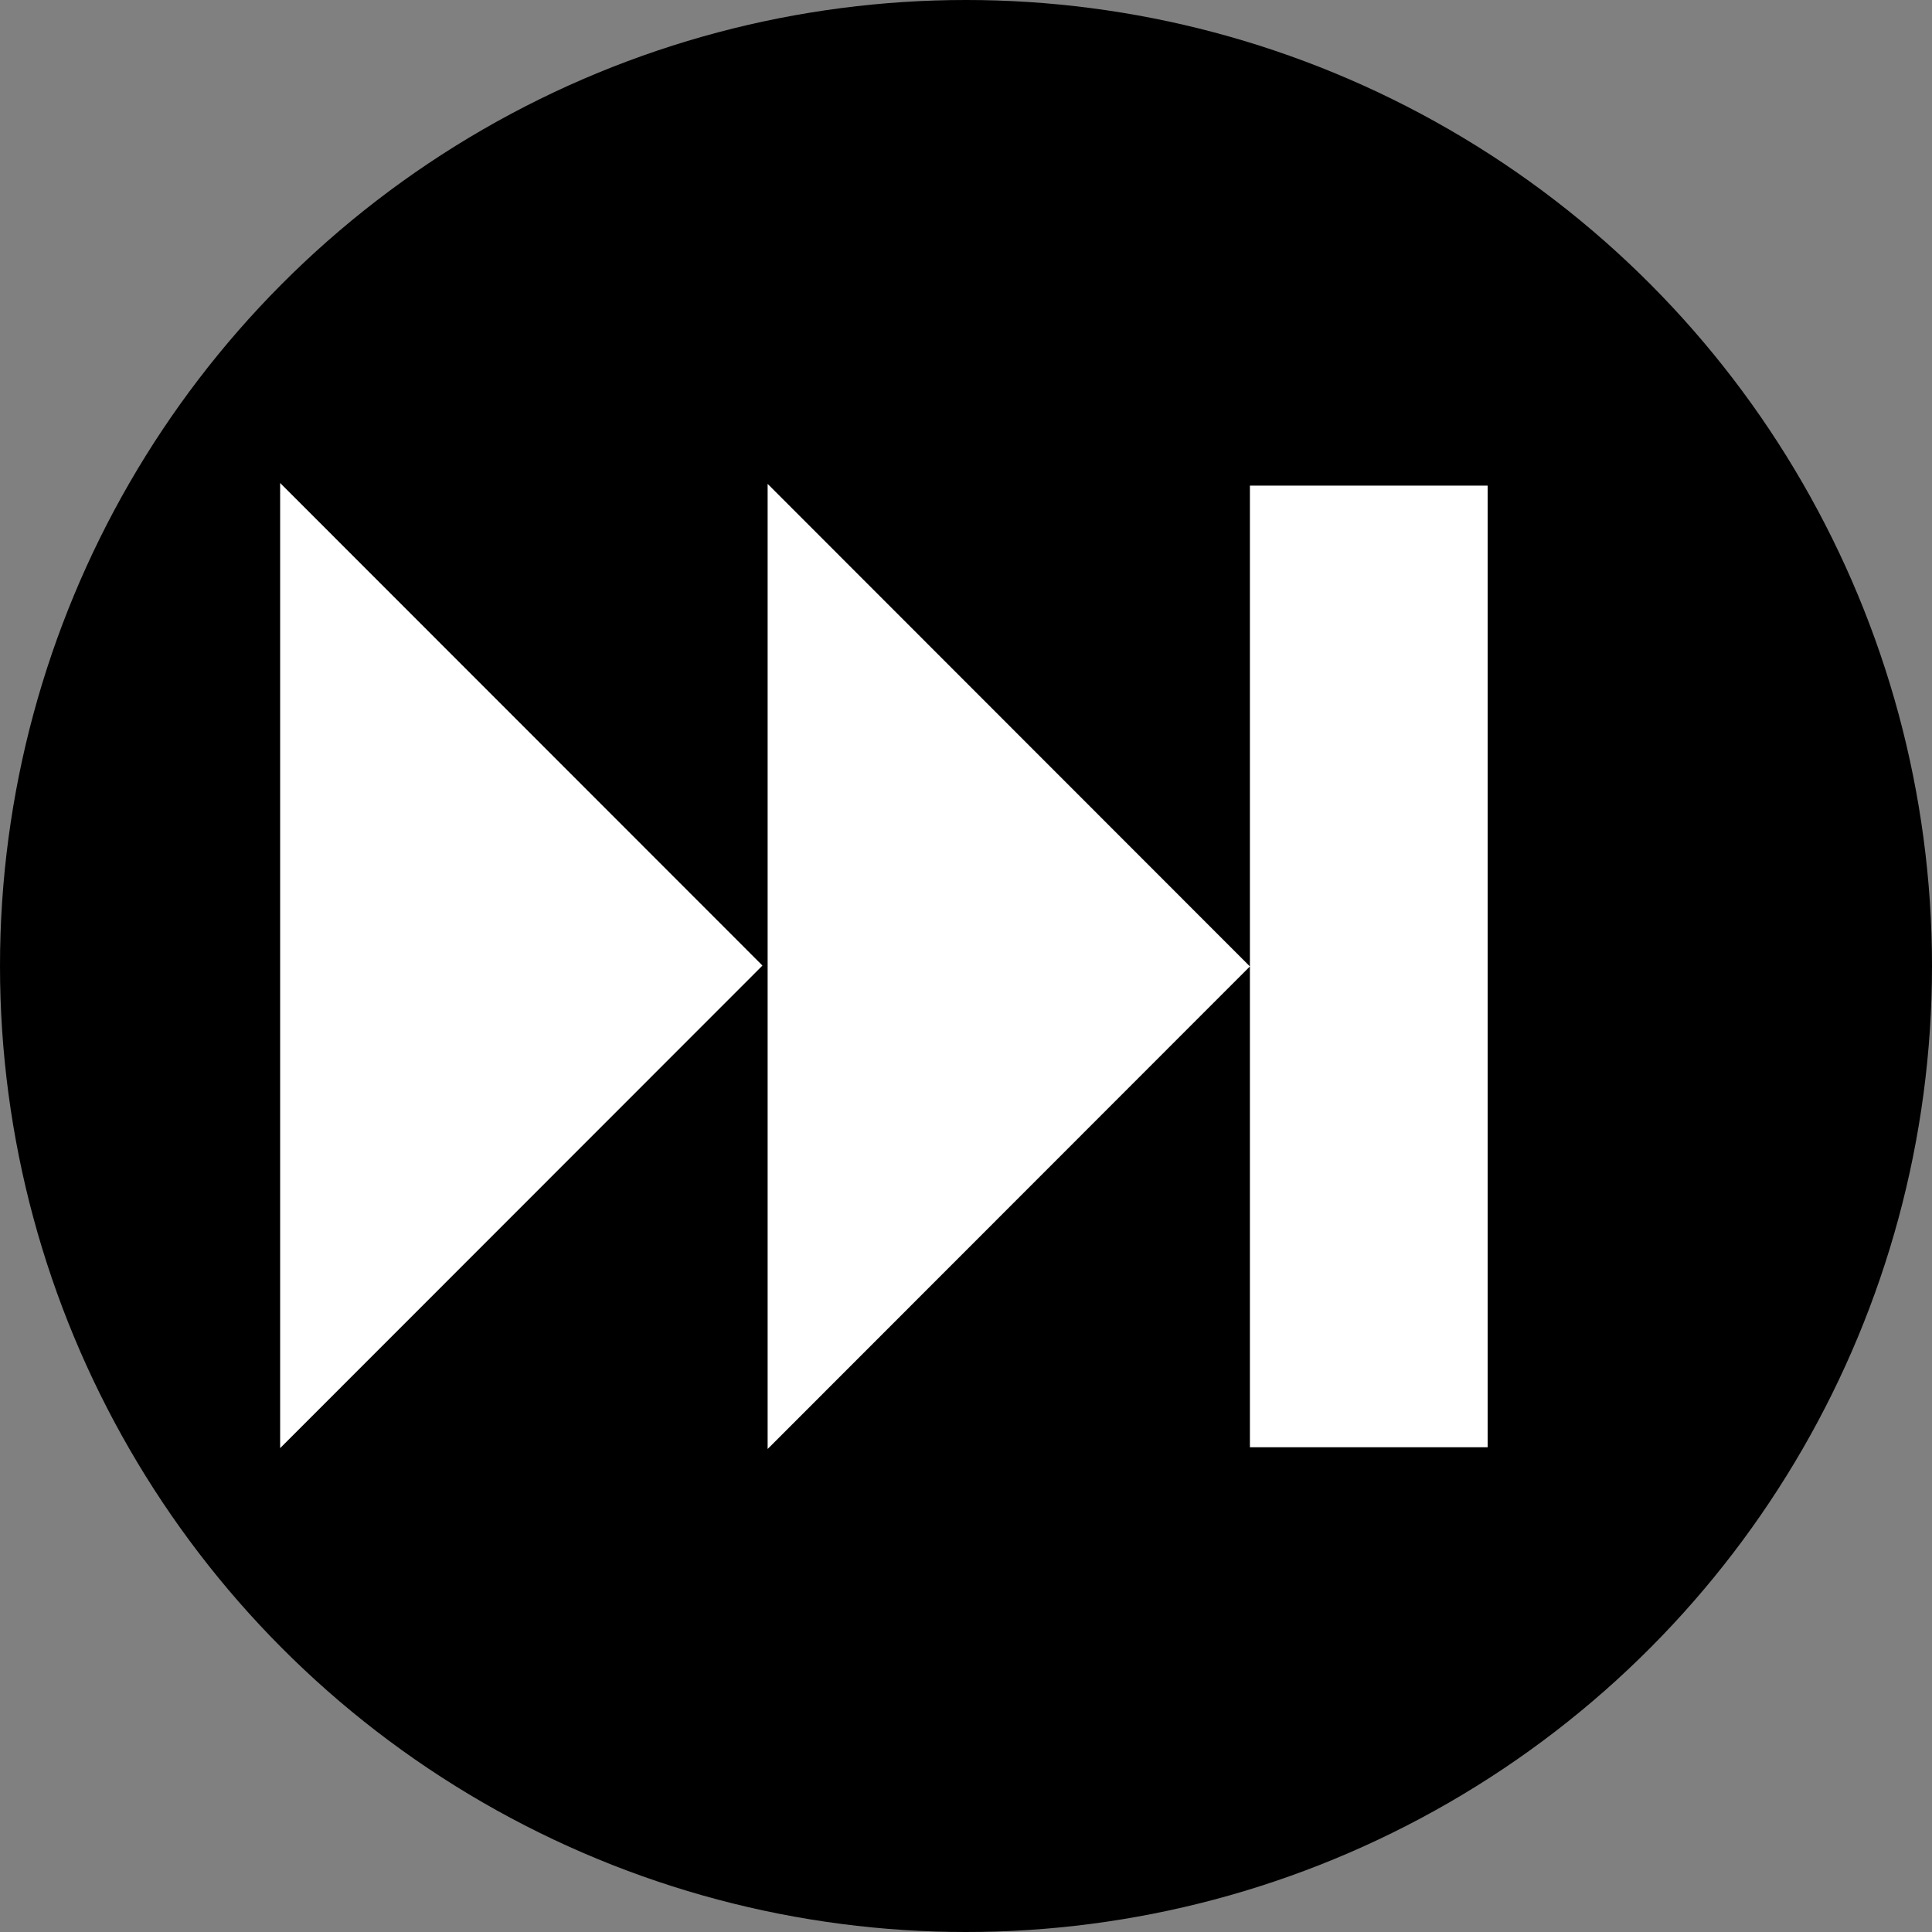 <svg xmlns="http://www.w3.org/2000/svg" viewBox="0 0 400 400"><rect x="0" y="0" width="400" height="400" fill="#808080" stroke="none"/><defs><style>.cls-1{fill:#fff;}</style></defs><title>player_skip_to_end</title><g id="Layer_2" data-name="Layer 2"><g id="media_player"><g id="player_skip_to_end"><g id="skip_to_end_badge"><circle cx="200" cy="200" r="200"/></g><g id="skip_to_end_symbol"><path class="cls-1" d="M308,299.64H258.78V100.54H308Zm-49.22-99.55-99.85-99.91V300Zm-100.92-.18L58,100V299.82Z"/></g></g></g></g></svg>